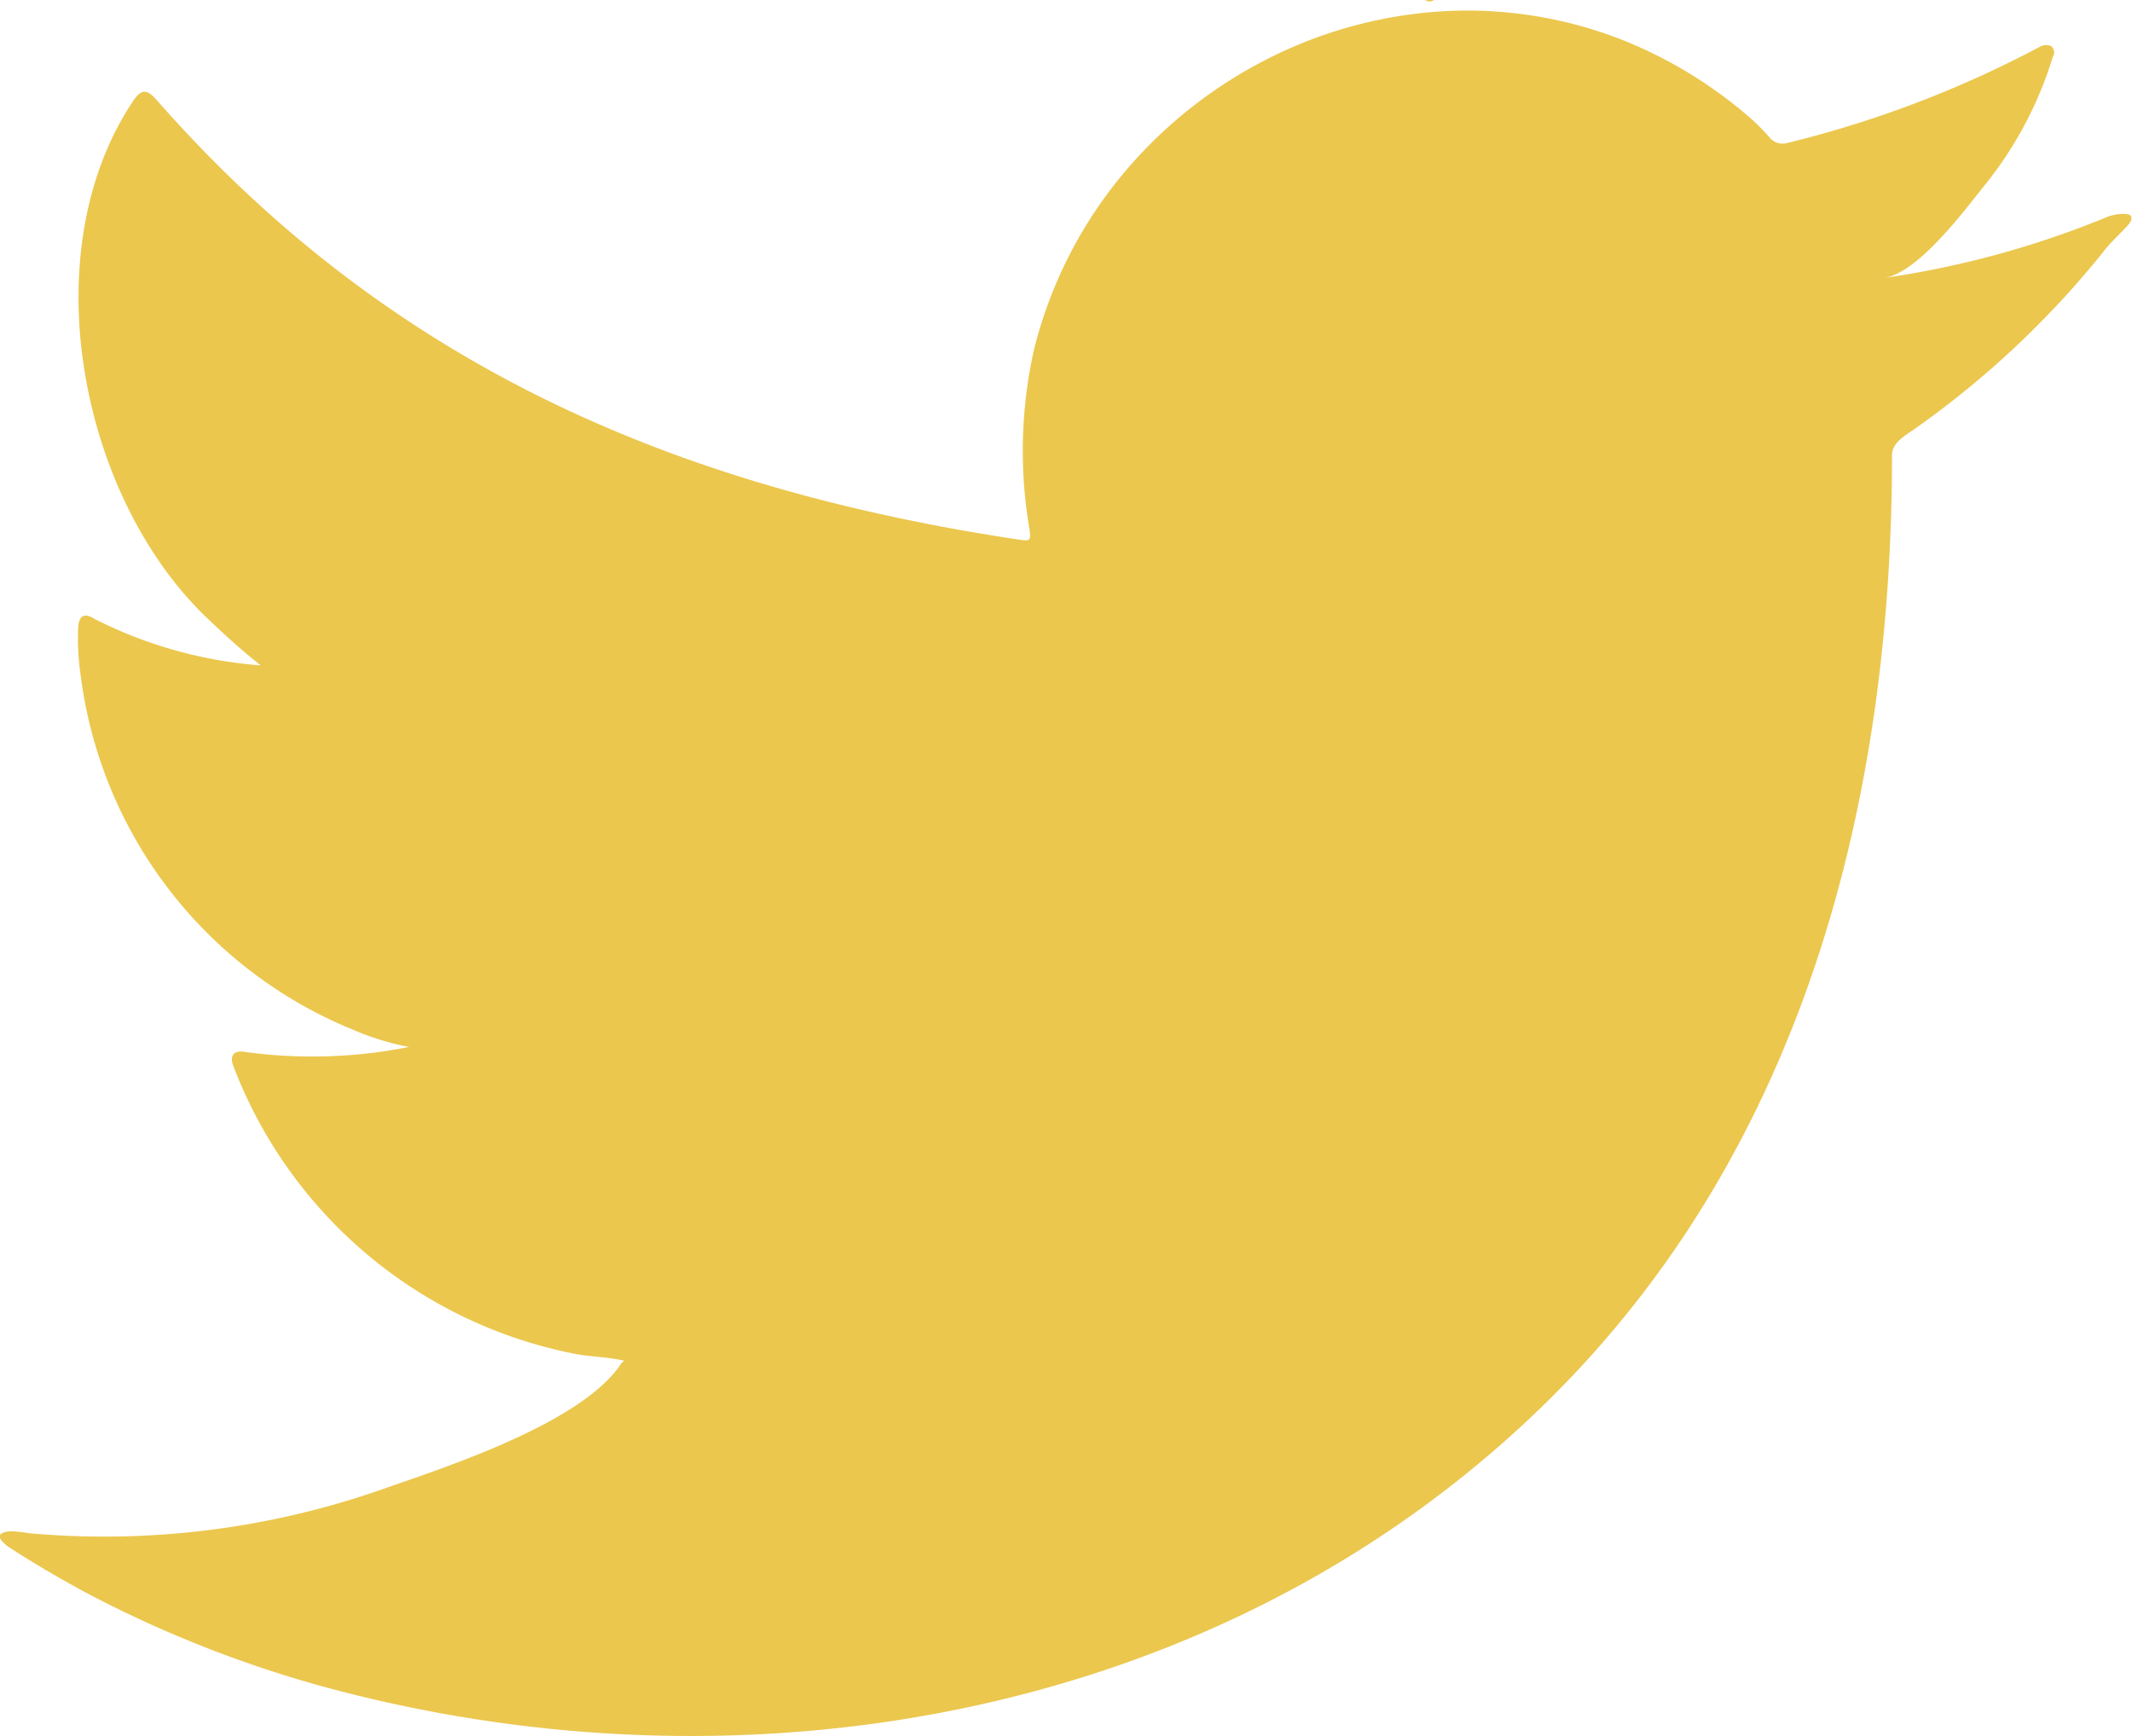 <svg id="twitter_icon" xmlns="http://www.w3.org/2000/svg" width="28.916" height="23.551" viewBox="0 0 28.916 23.551">
  <path id="Trazado_439" data-name="Trazado 439" d="M1333.013,26.91a12.646,12.646,0,0,1-3,.819c.462-.077,1.082-.915,1.354-1.254a5.177,5.177,0,0,0,.925-1.741.115.115,0,0,0-.021-.149.178.178,0,0,0-.16.013,14.723,14.723,0,0,1-3.414,1.3.231.231,0,0,1-.237-.063,2.693,2.693,0,0,0-.3-.3,6.053,6.053,0,0,0-1.652-1.012,5.746,5.746,0,0,0-2.535-.407,6.043,6.043,0,0,0-2.4.679,6.2,6.2,0,0,0-1.94,1.584,5.974,5.974,0,0,0-1.157,2.319,6.282,6.282,0,0,0-.061,2.449c.019.137.007.156-.118.137-4.684-.7-8.565-2.373-11.718-5.964-.136-.156-.211-.156-.324.012-1.378,2.067-.708,5.388,1.014,7.021.229.218.466.435.719.633a5.96,5.96,0,0,1-2.26-.633c-.137-.087-.205-.037-.217.118a3.573,3.573,0,0,0,.037.672,6.009,6.009,0,0,0,3.7,4.789,3.518,3.518,0,0,0,.752.23,6.714,6.714,0,0,1-2.218.069c-.162-.032-.224.05-.162.2a6.238,6.238,0,0,0,4.66,3.9c.211.037.422.037.634.087-.011.019-.025.019-.037.037-.524.8-2.337,1.392-3.183,1.687a11.408,11.408,0,0,1-4.832.618c-.26-.038-.314-.035-.385,0s-.009.107.075.174c.329.217.665.411,1.007.6a15.949,15.949,0,0,0,3.229,1.292c5.806,1.6,12.345.425,16.7-3.906,3.423-3.4,4.624-8.092,4.624-12.787,0-.184.217-.285.346-.382a12.54,12.54,0,0,0,2.512-2.365c.149-.2.388-.379.388-.453V26.91C1333.368,26.835,1333.128,26.856,1333.013,26.91Z" transform="translate(-1304.451 -23.96)" fill="#ebc74e"/>
  <path id="Trazado_440" data-name="Trazado 440" d="M1312.2,45.339Z" transform="translate(-1303.76 -22.066)" fill="#ebc74e" fill-rule="evenodd"/>
  <path id="Trazado_441" data-name="Trazado 441" d="M1312.217,45.339c-.036,0-.468,0,0,0Z" transform="translate(-1303.778 -22.066)" fill="#ebc74e" fill-rule="evenodd"/>
  <path id="Trazado_442" data-name="Trazado 442" d="M1313.079,45.364c0-.048.5,0,0,0C1313.079,45.339,1313.14,45.364,1313.079,45.364Z" transform="translate(-1303.682 -22.066)" fill="#ebc74e" fill-rule="evenodd"/>
  <path id="Trazado_443" data-name="Trazado 443" d="M1322.317,23.972a.1.1,0,0,1-.118,0Z" transform="translate(-1302.869 -23.972)" fill="#ebc74e" fill-rule="evenodd"/>
</svg>
